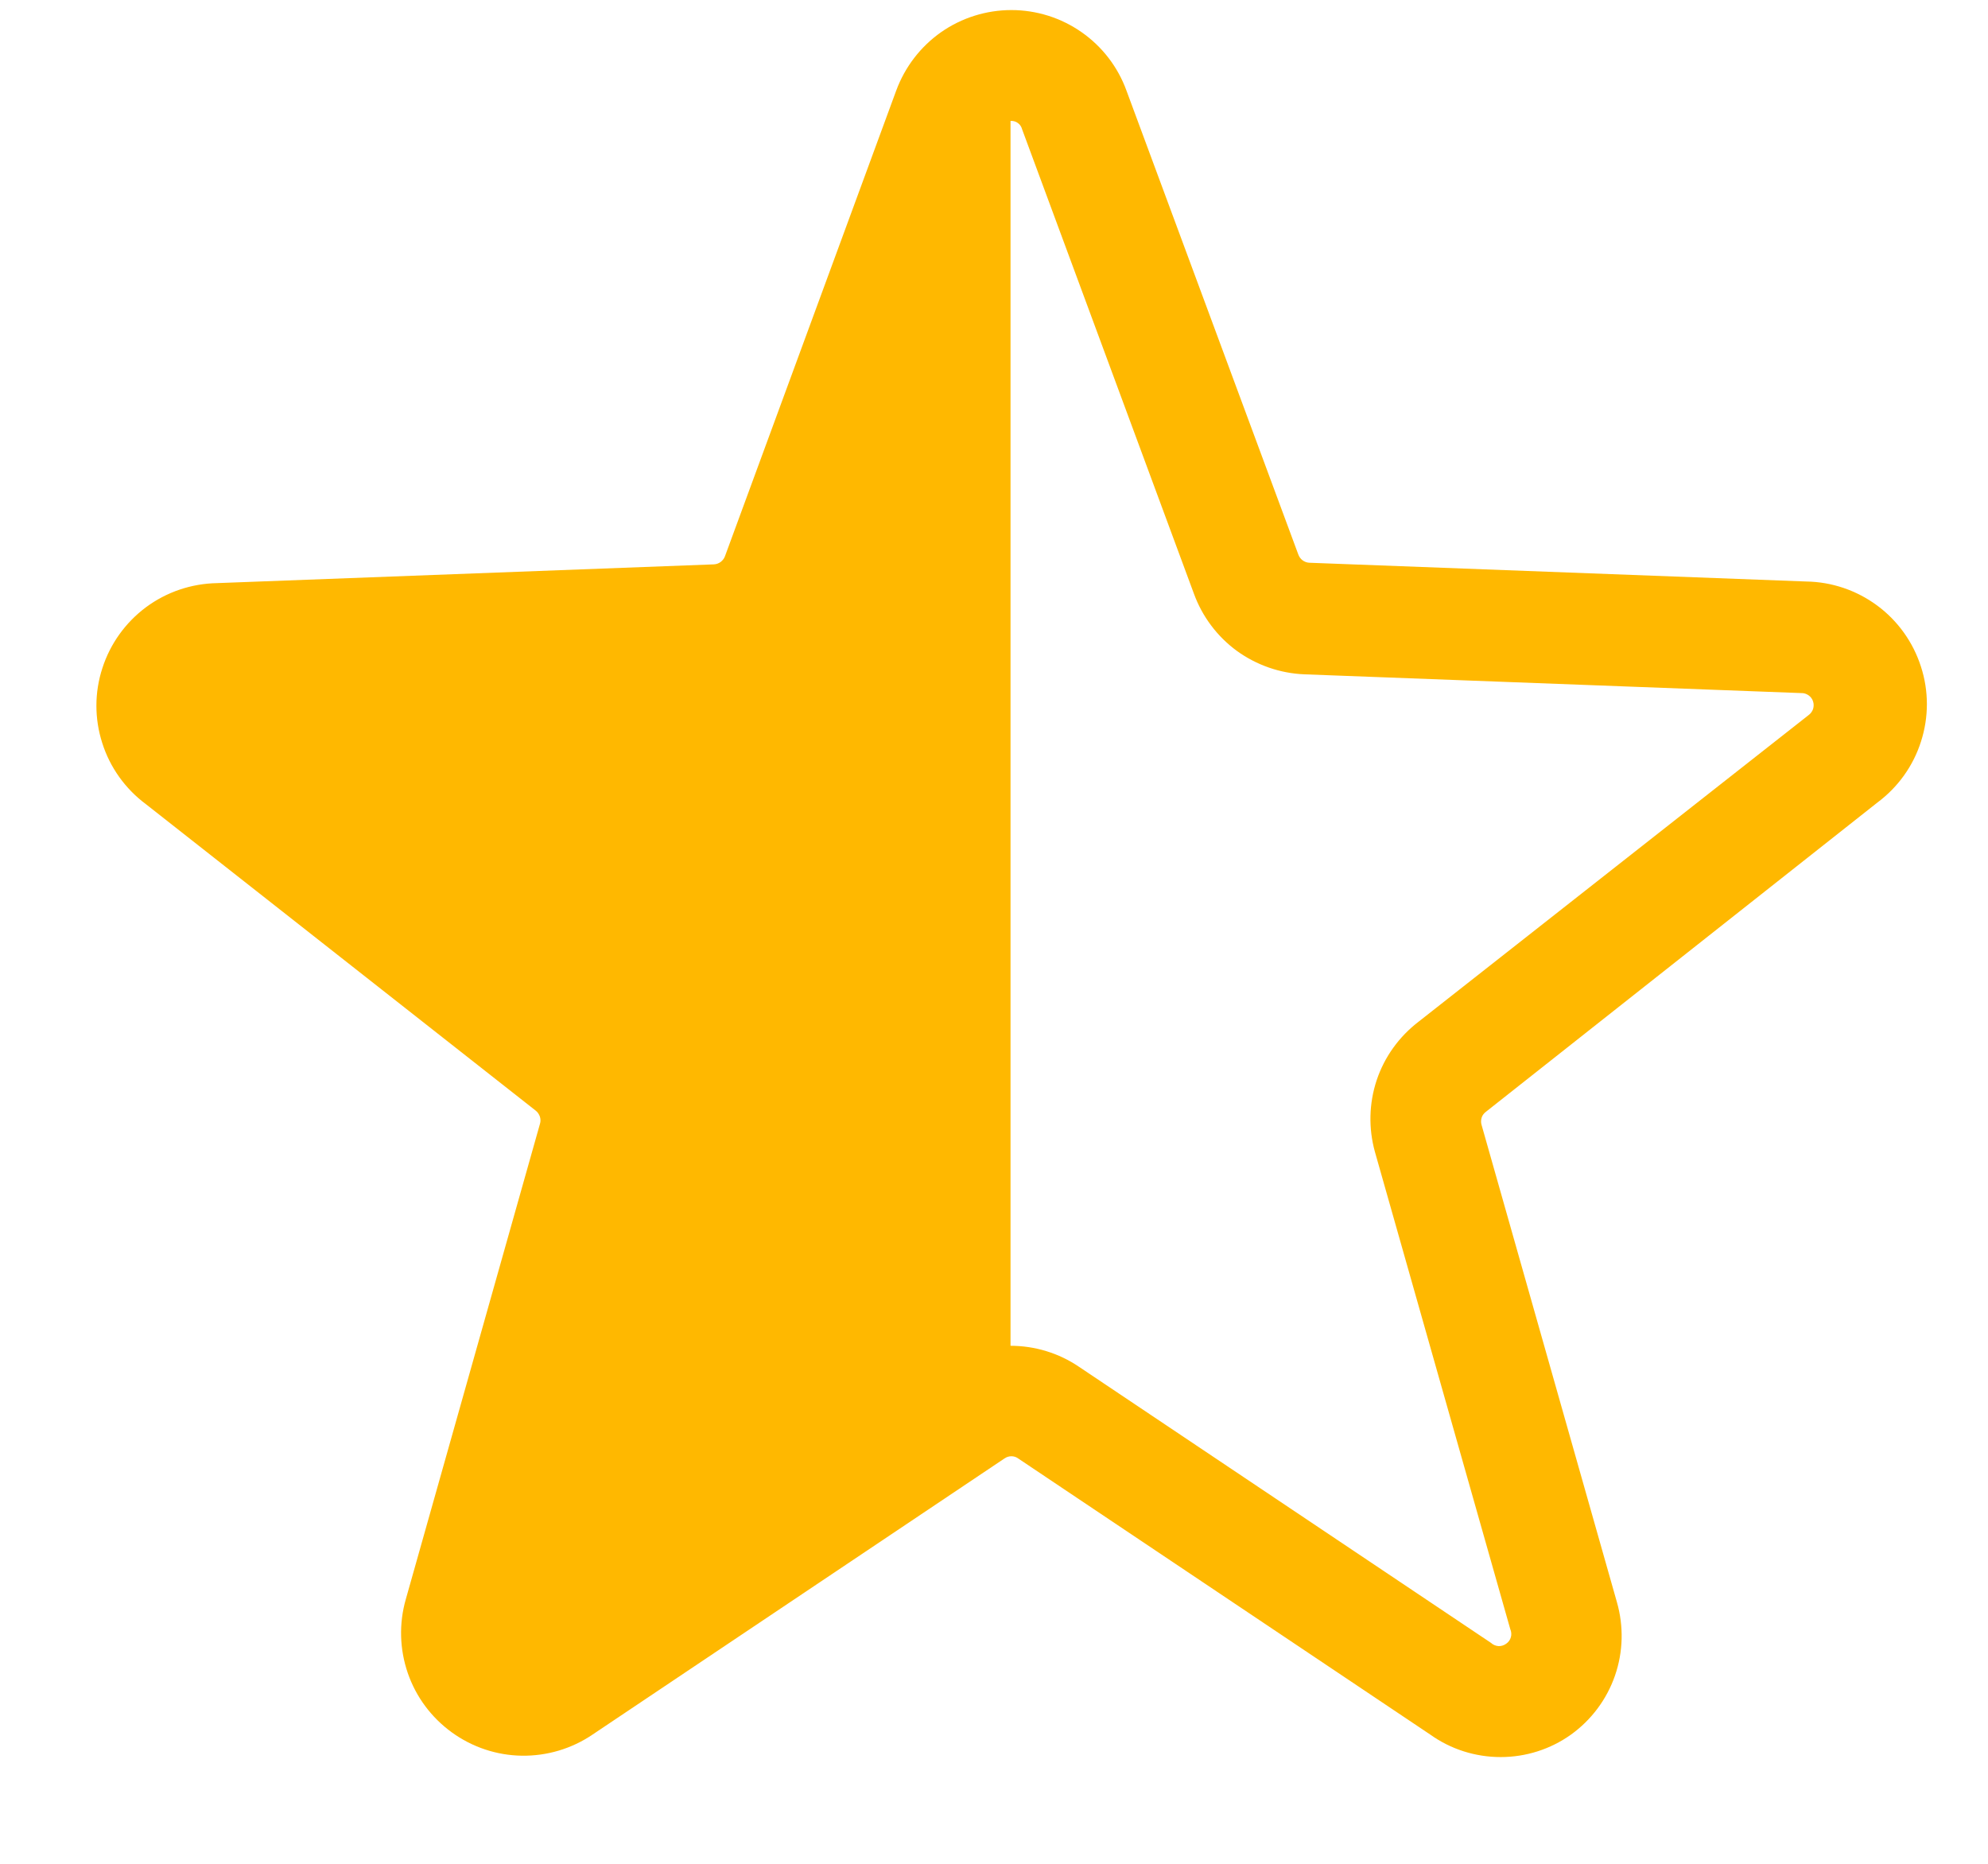 
<svg width="16" height="15" viewBox="0 0 16 15" fill="none" xmlns="http://www.w3.org/2000/svg">
<path d="M15.111 6.458C15.276 6.335 15.399 6.163 15.461 5.967C15.524 5.771 15.524 5.56 15.46 5.364C15.397 5.168 15.274 4.996 15.109 4.874C14.943 4.751 14.743 4.683 14.537 4.68L10.537 4.529C10.518 4.528 10.499 4.521 10.483 4.509C10.467 4.497 10.456 4.481 10.449 4.462L9.066 0.729C8.997 0.539 8.871 0.375 8.705 0.259C8.539 0.143 8.342 0.081 8.14 0.081C7.938 0.081 7.74 0.143 7.574 0.259C7.409 0.375 7.283 0.539 7.213 0.729L5.835 4.476C5.829 4.494 5.816 4.51 5.801 4.522C5.785 4.534 5.766 4.541 5.746 4.542L1.746 4.693C1.54 4.697 1.341 4.764 1.175 4.887C1.01 5.01 0.887 5.181 0.824 5.377C0.76 5.573 0.76 5.784 0.823 5.98C0.885 6.176 1.008 6.348 1.173 6.471L4.311 8.938C4.327 8.95 4.338 8.967 4.345 8.986C4.351 9.005 4.352 9.025 4.346 9.044L3.266 12.871C3.21 13.066 3.216 13.273 3.282 13.465C3.348 13.657 3.472 13.823 3.636 13.942C3.8 14.061 3.997 14.127 4.199 14.13C4.402 14.133 4.601 14.074 4.769 13.96L8.084 11.738C8.101 11.726 8.12 11.72 8.14 11.72C8.16 11.72 8.179 11.726 8.195 11.738L11.511 13.96C11.676 14.078 11.874 14.141 12.078 14.141C12.281 14.141 12.479 14.078 12.644 13.96C12.808 13.842 12.932 13.676 12.998 13.485C13.064 13.294 13.069 13.088 13.013 12.893L11.924 9.053C11.918 9.034 11.919 9.013 11.925 8.994C11.931 8.975 11.944 8.959 11.96 8.947L15.111 6.458ZM11.066 9.271L12.155 13.111C12.164 13.132 12.166 13.155 12.16 13.176C12.154 13.198 12.141 13.216 12.122 13.229C12.104 13.242 12.082 13.249 12.06 13.248C12.037 13.246 12.016 13.237 12 13.222L8.684 11C8.522 10.89 8.33 10.831 8.133 10.831V0.973C8.154 0.972 8.175 0.977 8.192 0.99C8.209 1.002 8.221 1.02 8.226 1.04L9.609 4.778C9.676 4.962 9.796 5.122 9.954 5.238C10.113 5.353 10.302 5.419 10.498 5.427L14.498 5.578C14.518 5.577 14.539 5.584 14.556 5.596C14.573 5.608 14.586 5.625 14.592 5.645C14.599 5.665 14.598 5.687 14.592 5.707C14.585 5.726 14.572 5.744 14.555 5.756L11.418 8.222C11.261 8.342 11.143 8.505 11.08 8.693C11.018 8.88 11.013 9.081 11.066 9.271Z" fill="#FFB800"/>
</svg>
